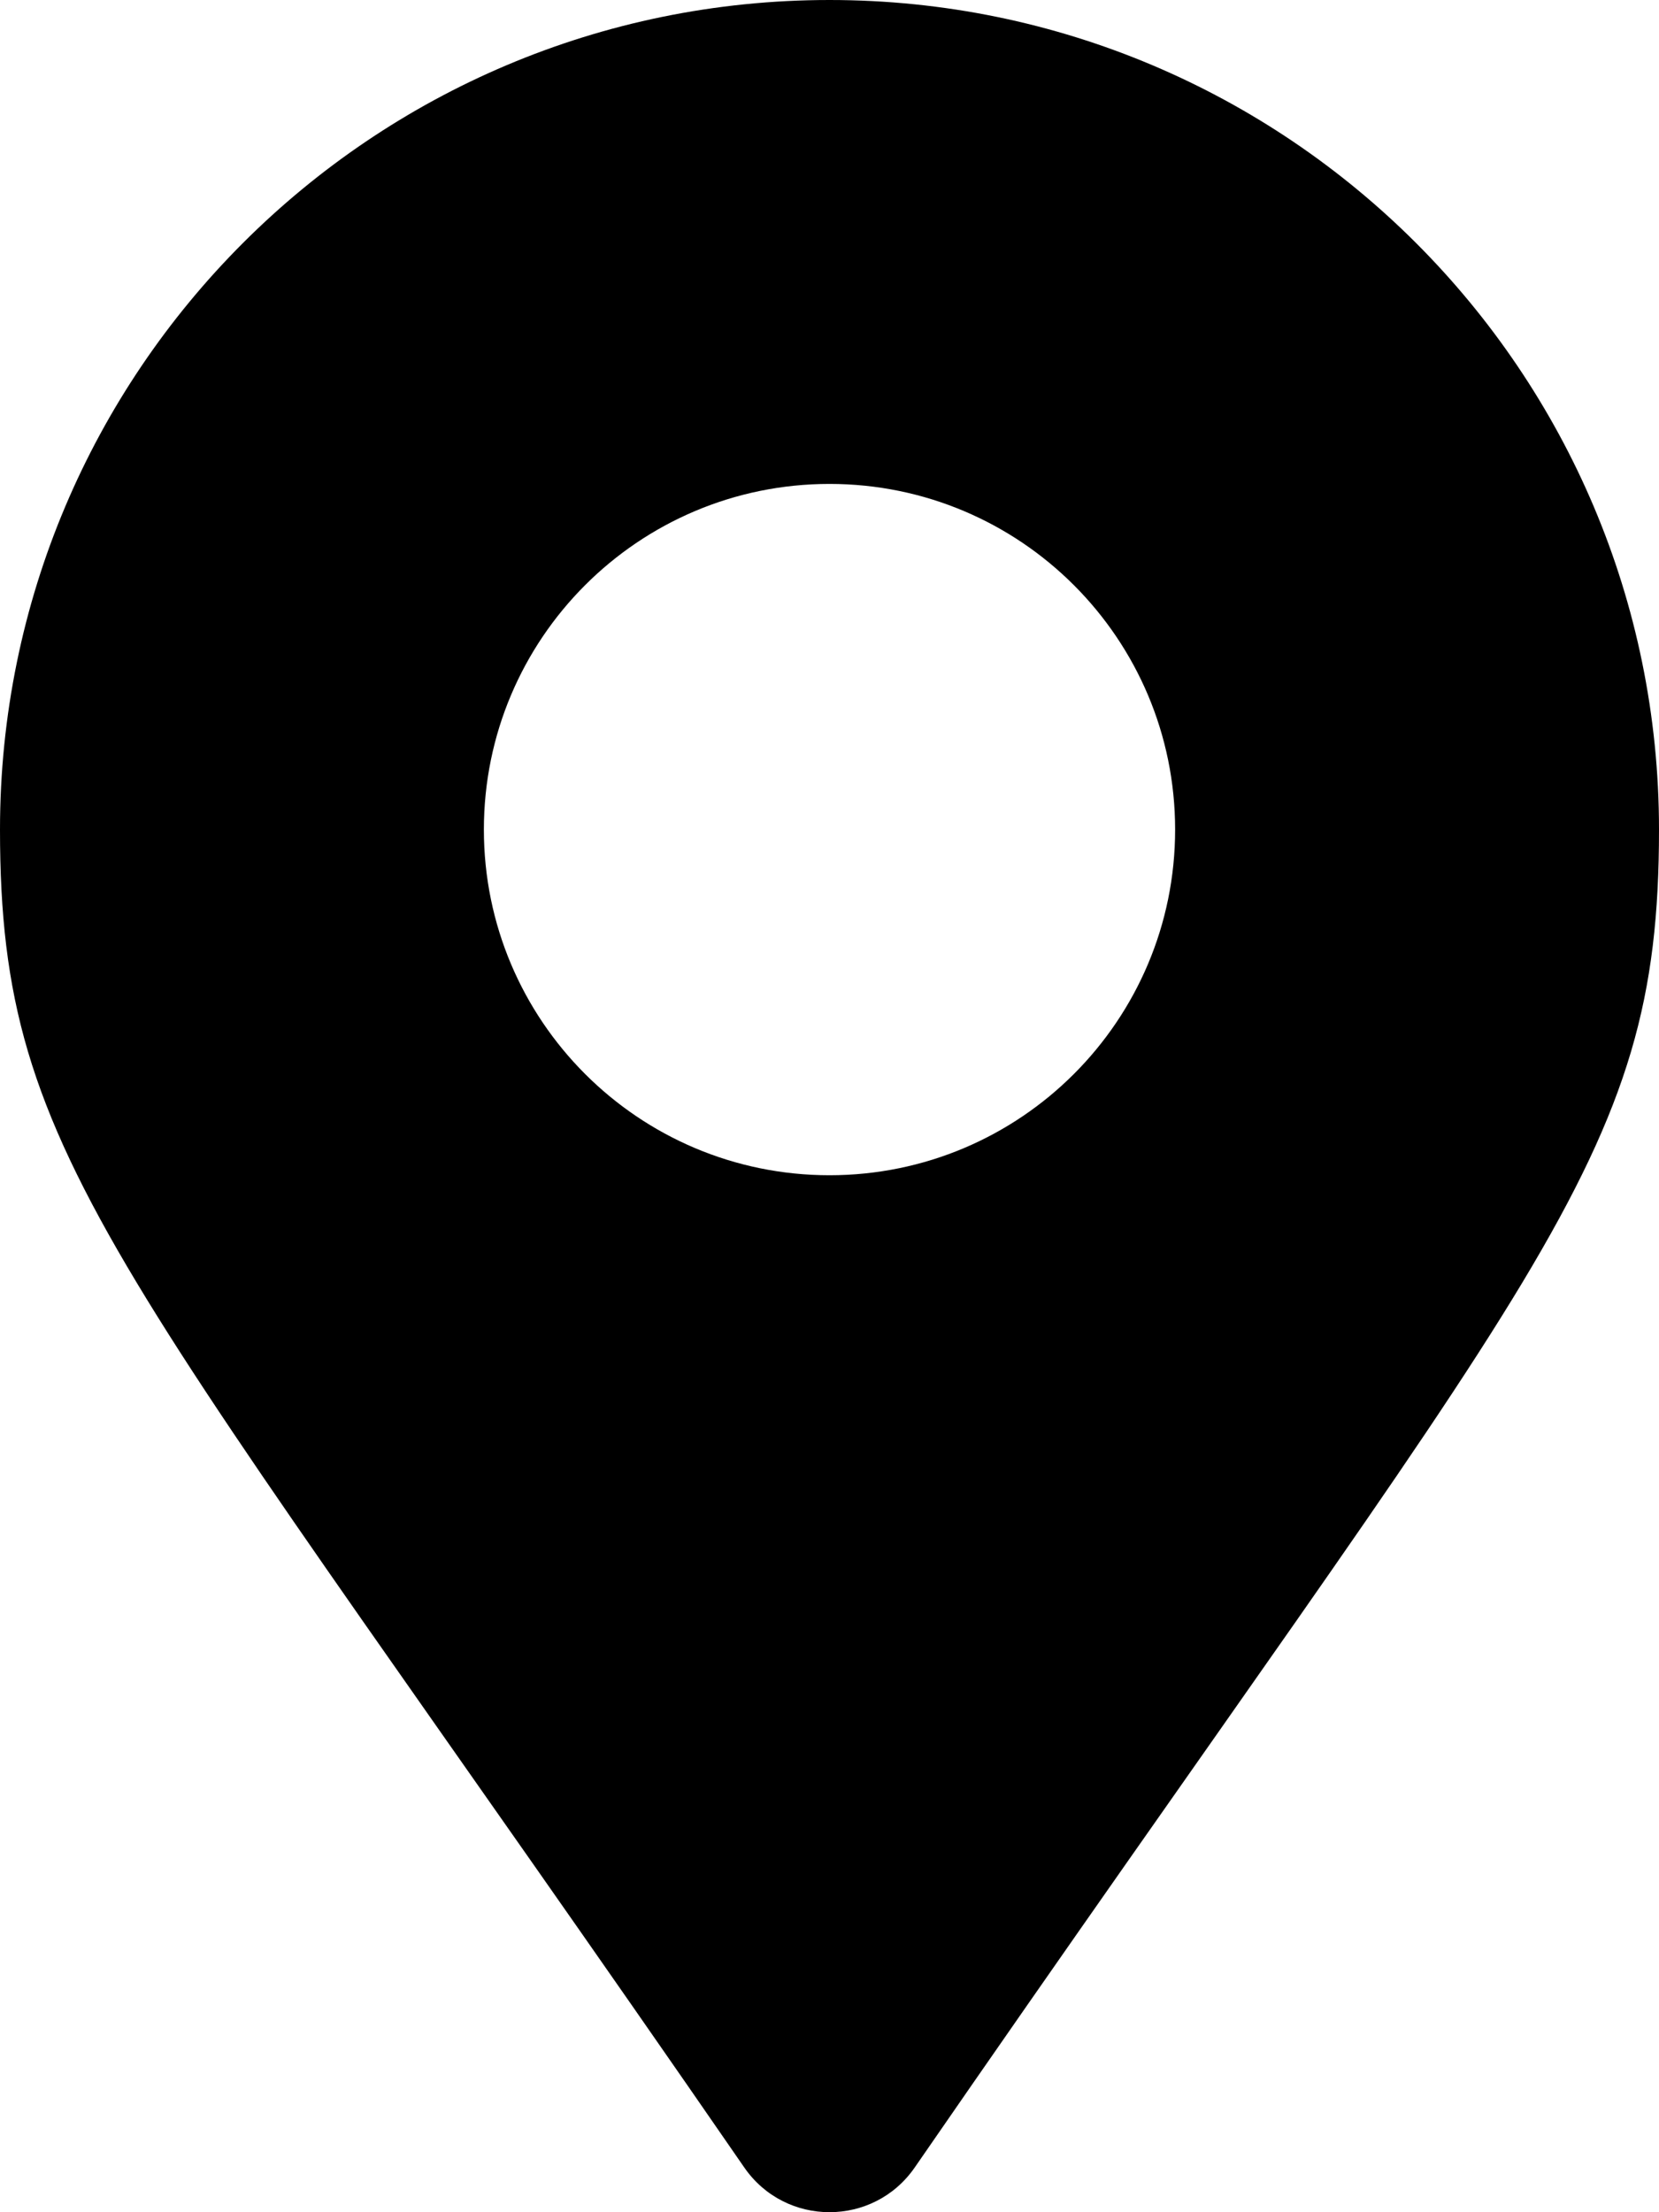 <?xml version="1.0" encoding="UTF-8"?>
<svg xmlns="http://www.w3.org/2000/svg" xmlns:xlink="http://www.w3.org/1999/xlink" width="48px" height="64px" viewBox="0 0 48 64" version="1.1">
<g id="surface1">
<path style=" stroke:none;fill-rule:nonzero;fill:rgb(0%,0%,0%);fill-opacity:1;" d="M 21.535 62.707 C 3.371 36.379 0 33.676 0 24 C 0 10.746 10.746 0 24 0 C 37.254 0 48 10.746 48 24 C 48 33.676 44.629 36.379 26.465 62.707 C 25.273 64.43 22.727 64.43 21.535 62.707 Z M 24 34 C 29.523 34 34 29.523 34 24 C 34 18.477 29.523 14 24 14 C 18.477 14 14 18.477 14 24 C 14 29.523 18.477 34 24 34 Z M 24 34 "/>
</g>
</svg>
